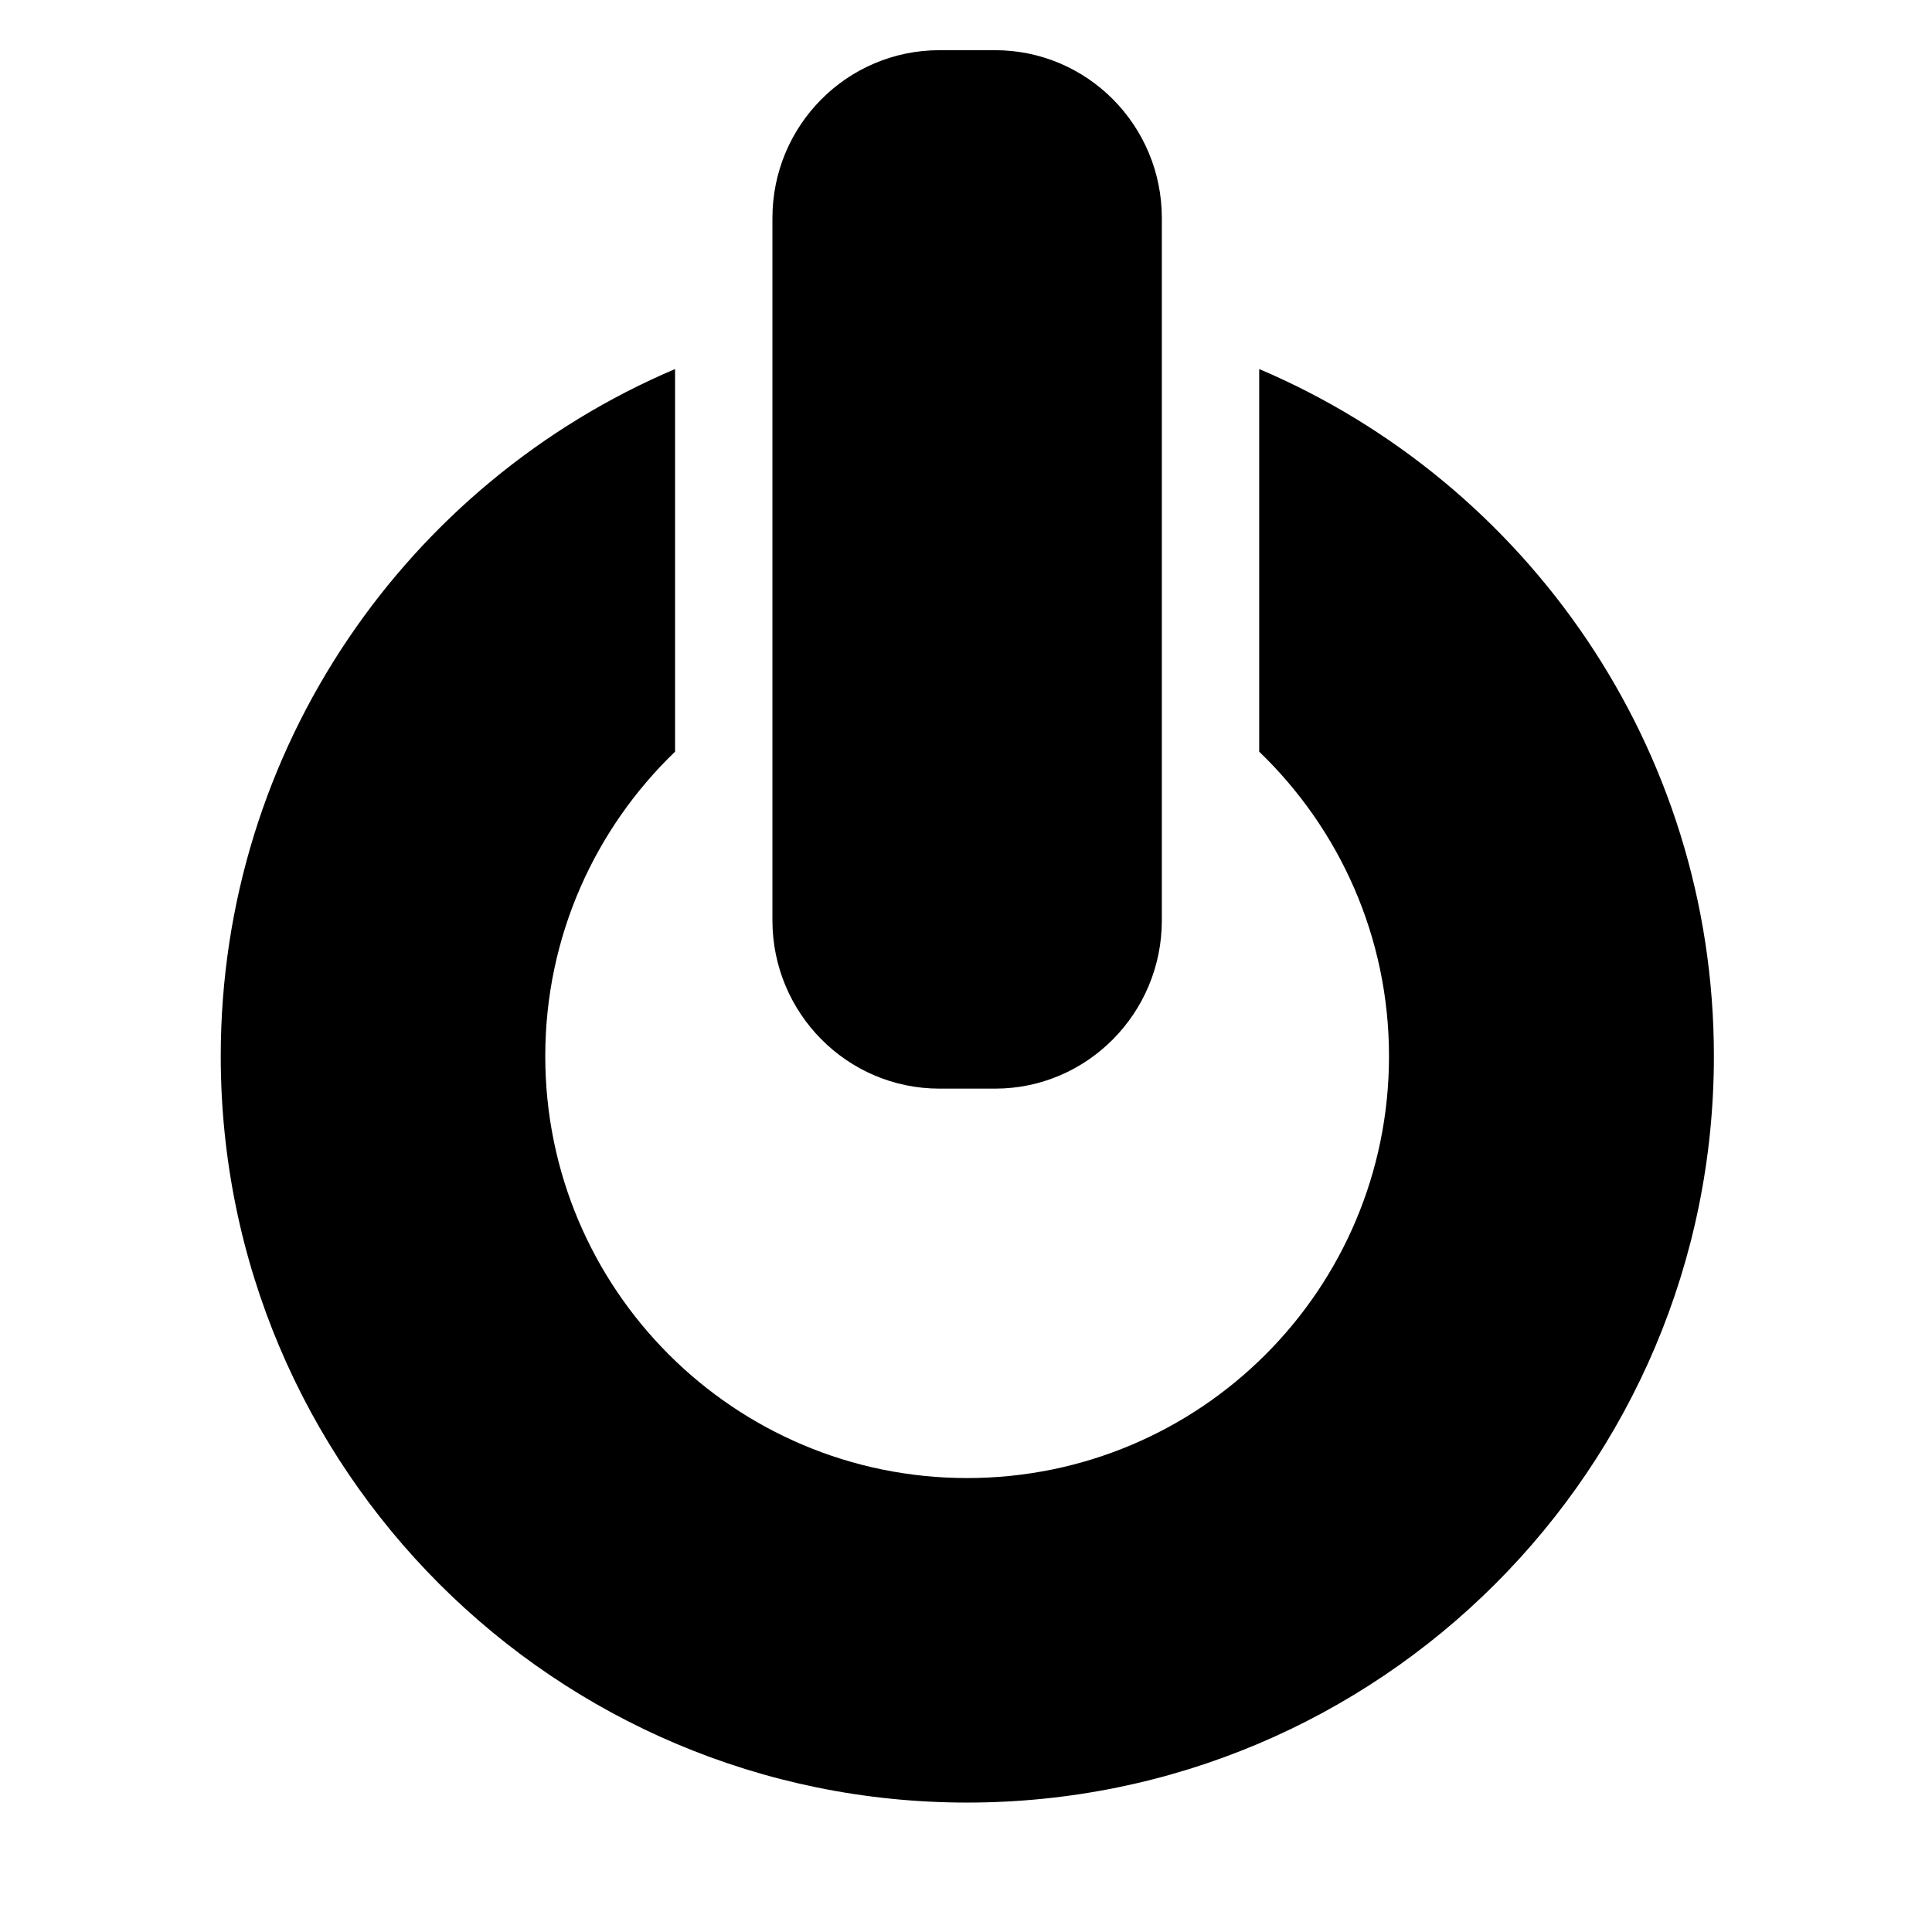 <svg height="512" width="512.0" xmlns="http://www.w3.org/2000/svg"><path d="m333.7 97.8v101.4c21.2 20.4 34.4 49 34.4 80.7 0 61.8-50 111.8-111.8 111.8-61.7 0-111.8-50-111.8-111.8 0-31.7 13.2-60.3 34.4-80.7v-101.4c-70.8 30.1-120.4 100.3-120.4 182.1 0 109.3 88.6 197.8 197.8 197.8 109.3 0 197.9-88.5 197.9-197.8 0-81.8-49.7-152-120.5-182.1z m-84.7 190.7h14.7c24.4 0 44.2-20 44.2-44.6v-186.1c0-24.6-19.8-44.5-44.2-44.5h-14.7c-24.5 0-44.3 19.9-44.3 44.5v186.1c0 24.6 19.8 44.6 44.3 44.6z" /></svg>